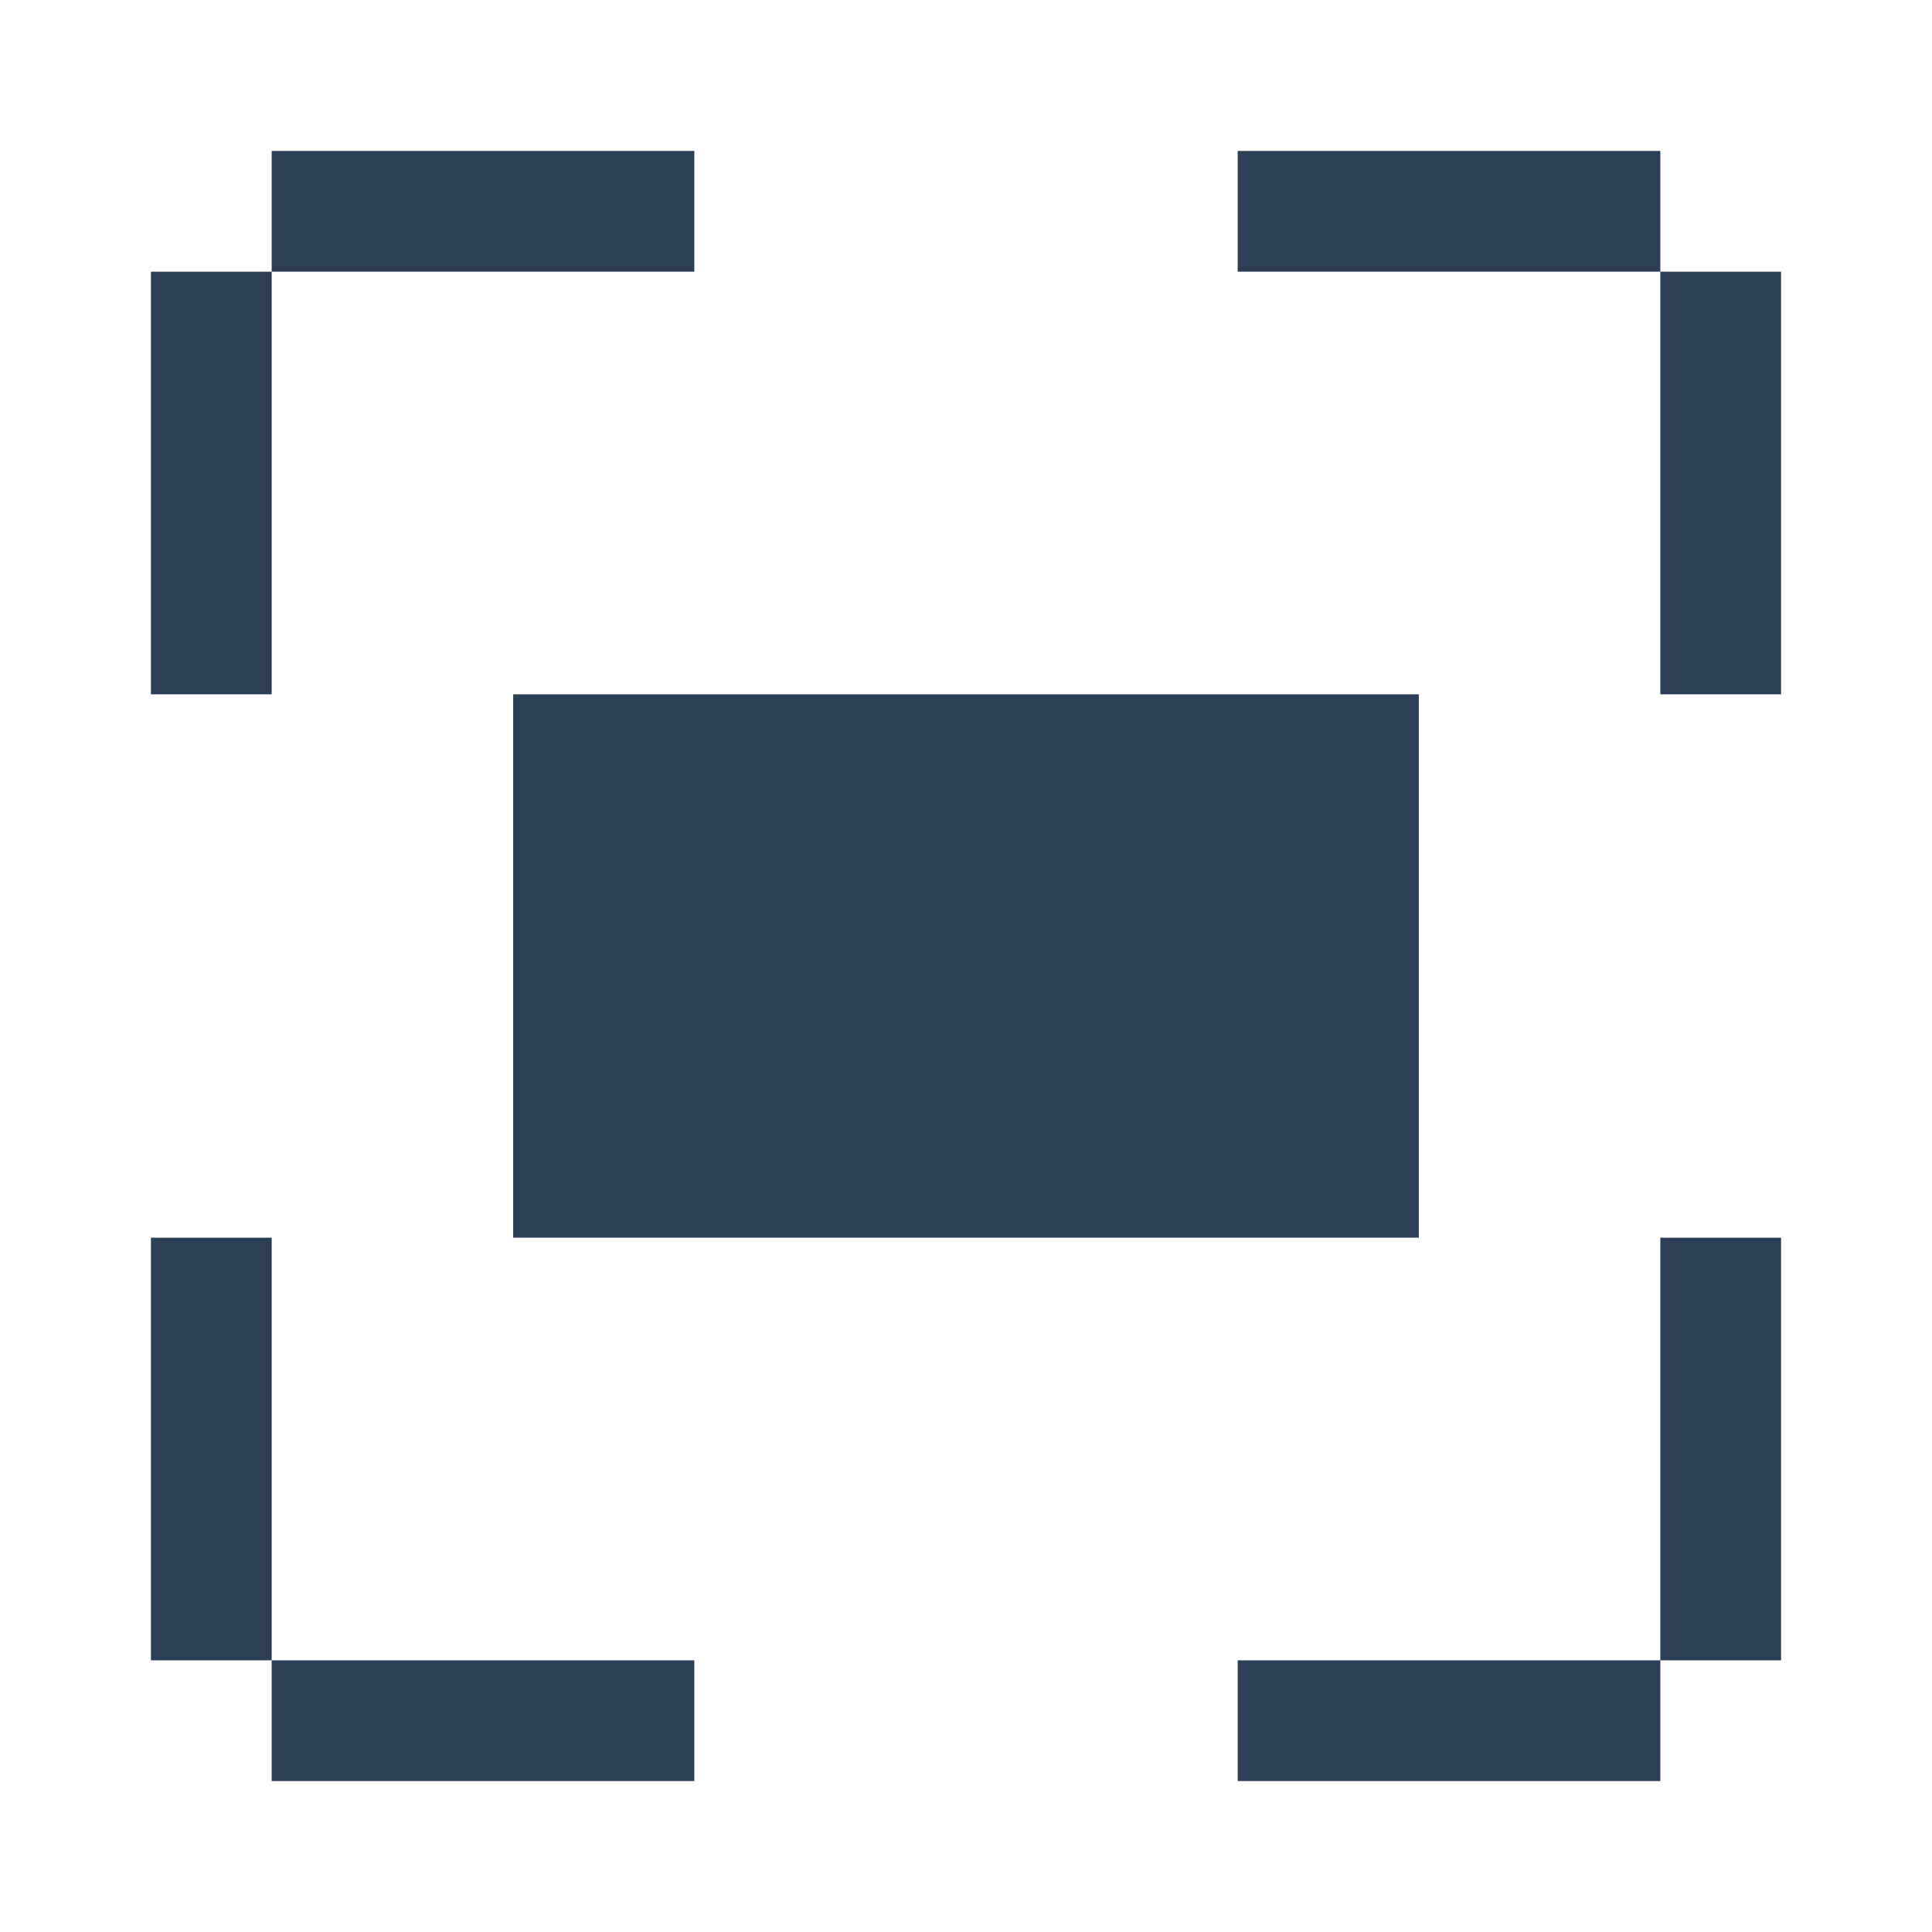 <svg xmlns="http://www.w3.org/2000/svg" width="32" height="32" viewBox="0 0 32 32">
  <defs>
    <style>
      .cls-1 {
        fill: #2d3e57;
        fill-rule: evenodd;
      }
    </style>
  </defs>
  <path id="Screen_capture" data-name="Screen capture" class="cls-1" d="M434,211h9v2h-9v-2Zm18,25h9v2h-9v-2Zm7-7h2v9h-2v-9Zm-25-18h2v9h-2v-9Zm0,18h2v9h-2v-9Zm25-18h2v9h-2v-9Zm-7,0h9v2h-9v-2Zm-18,25h9v2h-9v-2Zm6-16h15v9H440v-9Z" transform="translate(-431.5 -208.5)"/>
</svg>
